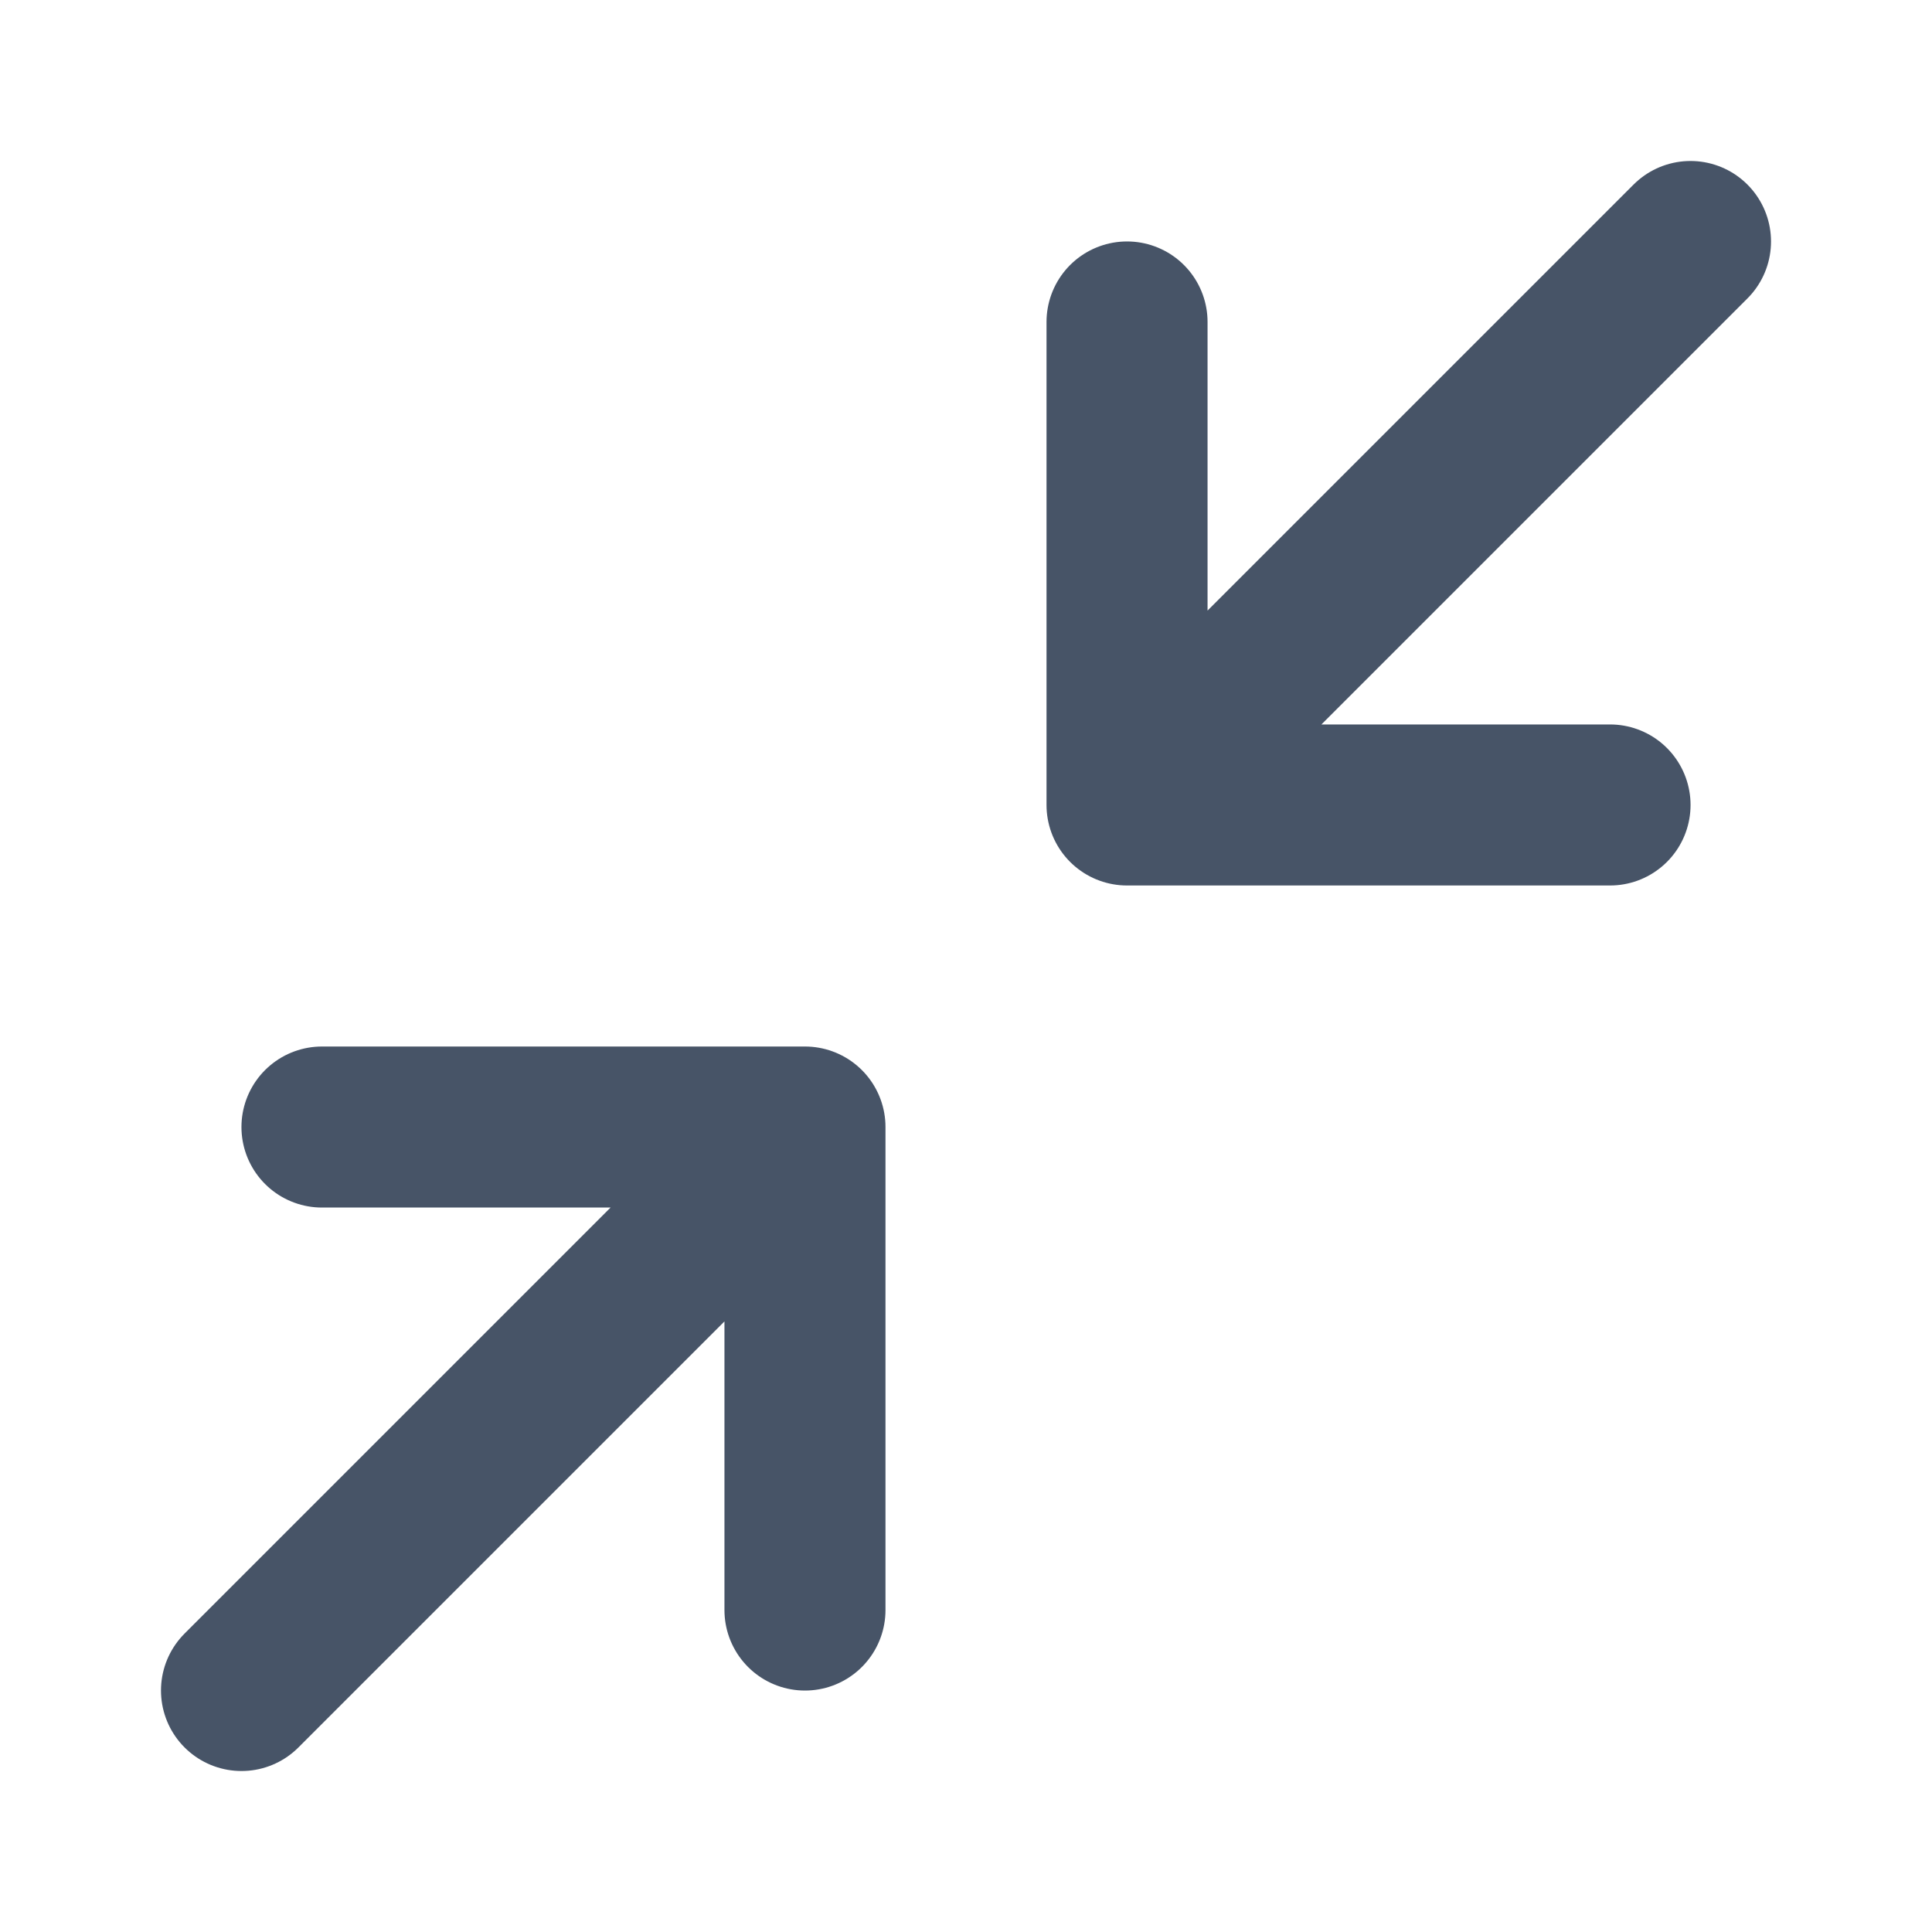 <svg width="20" height="20" viewBox="0 0 20 20" fill="none" xmlns="http://www.w3.org/2000/svg">
<g id="minimize-01">
<path id="Icon" d="M3.333 11.667H8.333M8.333 11.667V16.667M8.333 11.667L2.5 17.5M16.667 8.333H11.667M11.667 8.333V3.333M11.667 8.333L17.5 2.5" stroke="#475467" stroke-width="1.667" stroke-linecap="round" stroke-linejoin="round"/>
</g>
</svg>
